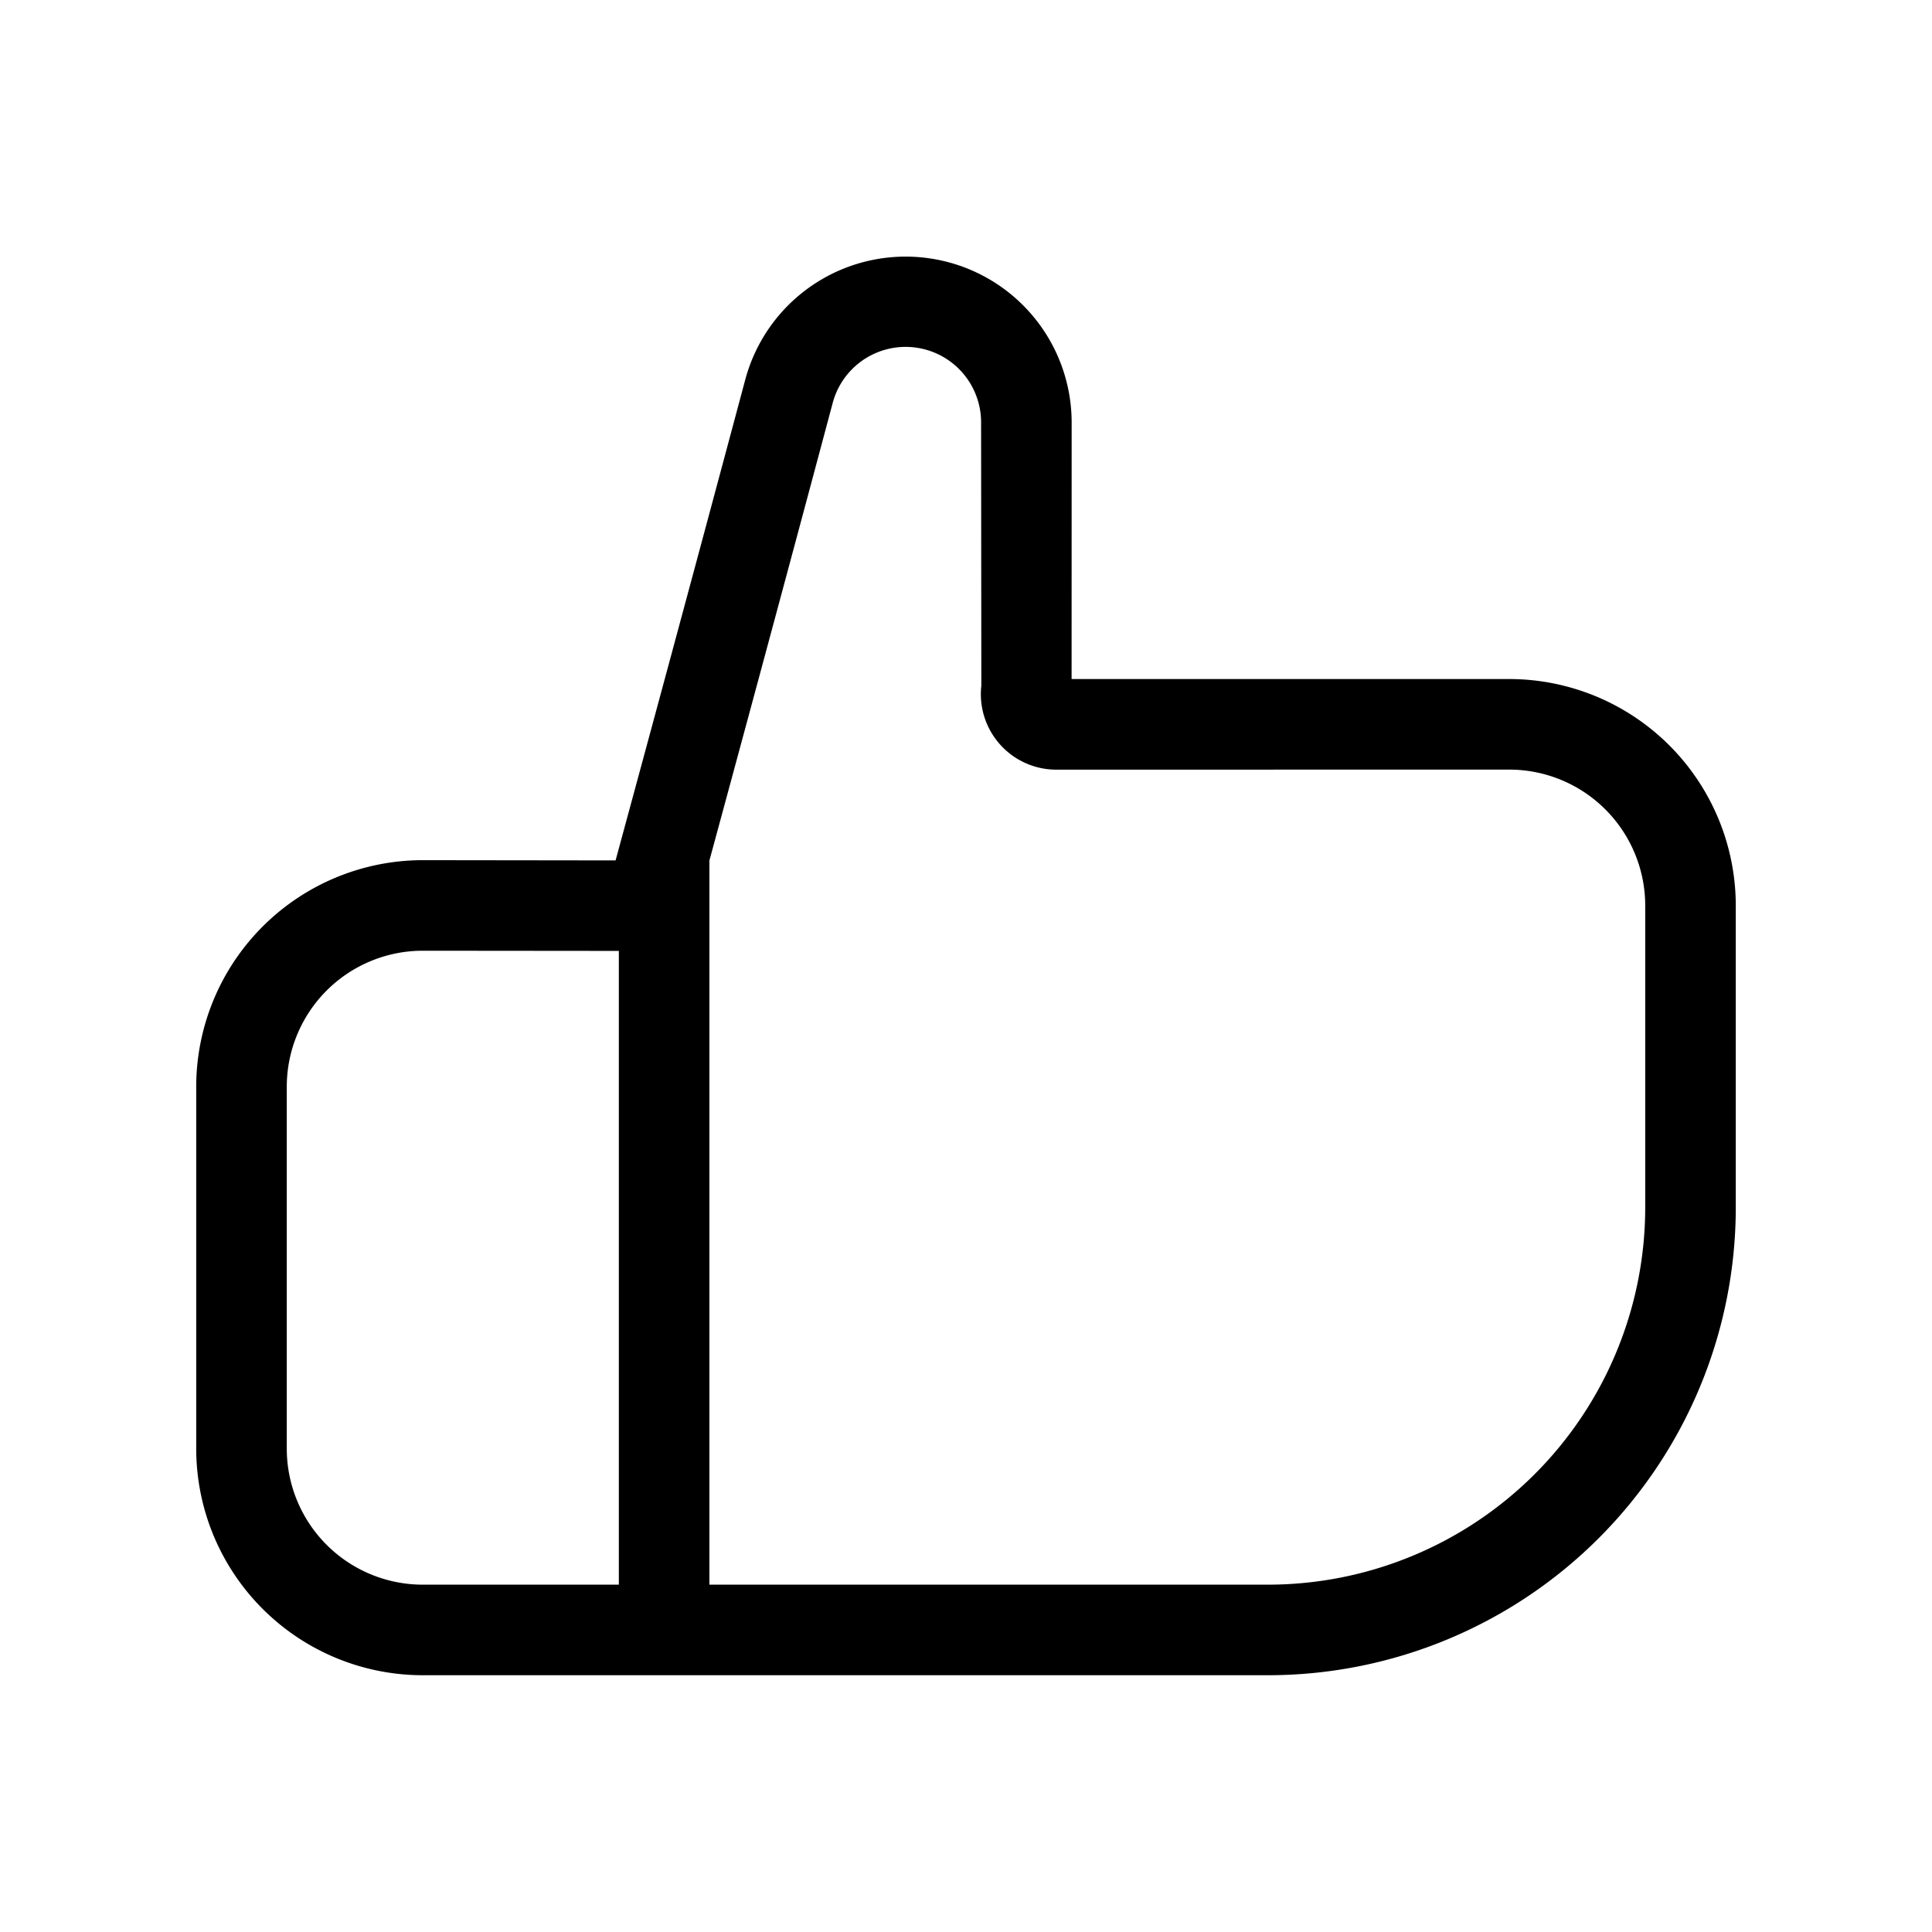 <svg xmlns="http://www.w3.org/2000/svg" width="32" height="32" viewBox="0 0 32 32"><path d="M25 11.247h-7.251L17.75 7a2.75 2.75 0 0 0-5.408-.705c-.935 3.497-1.806 6.705-2.146 7.956L7 14.247a3.755 3.755 0 0 0-3.75 3.75v6A3.754 3.754 0 0 0 7 27.747h14.001a7.75 7.75 0 0 0 7.749-7.75v-5a3.755 3.755 0 0 0-3.75-3.75M4.75 23.997v-6a2.253 2.253 0 0 1 2.249-2.25l3.251.003v10.497H7a2.253 2.253 0 0 1-2.25-2.25m22.5-4a6.25 6.25 0 0 1-6.25 6.25h-9.25V14.253c.393-1.447 1.19-4.386 2.04-7.571a1.25 1.25 0 0 1 2.46.317l.004 4.359a1.25 1.25 0 0 0 1.242 1.39L25 12.747a2.253 2.253 0 0 1 2.25 2.25z"/></svg>